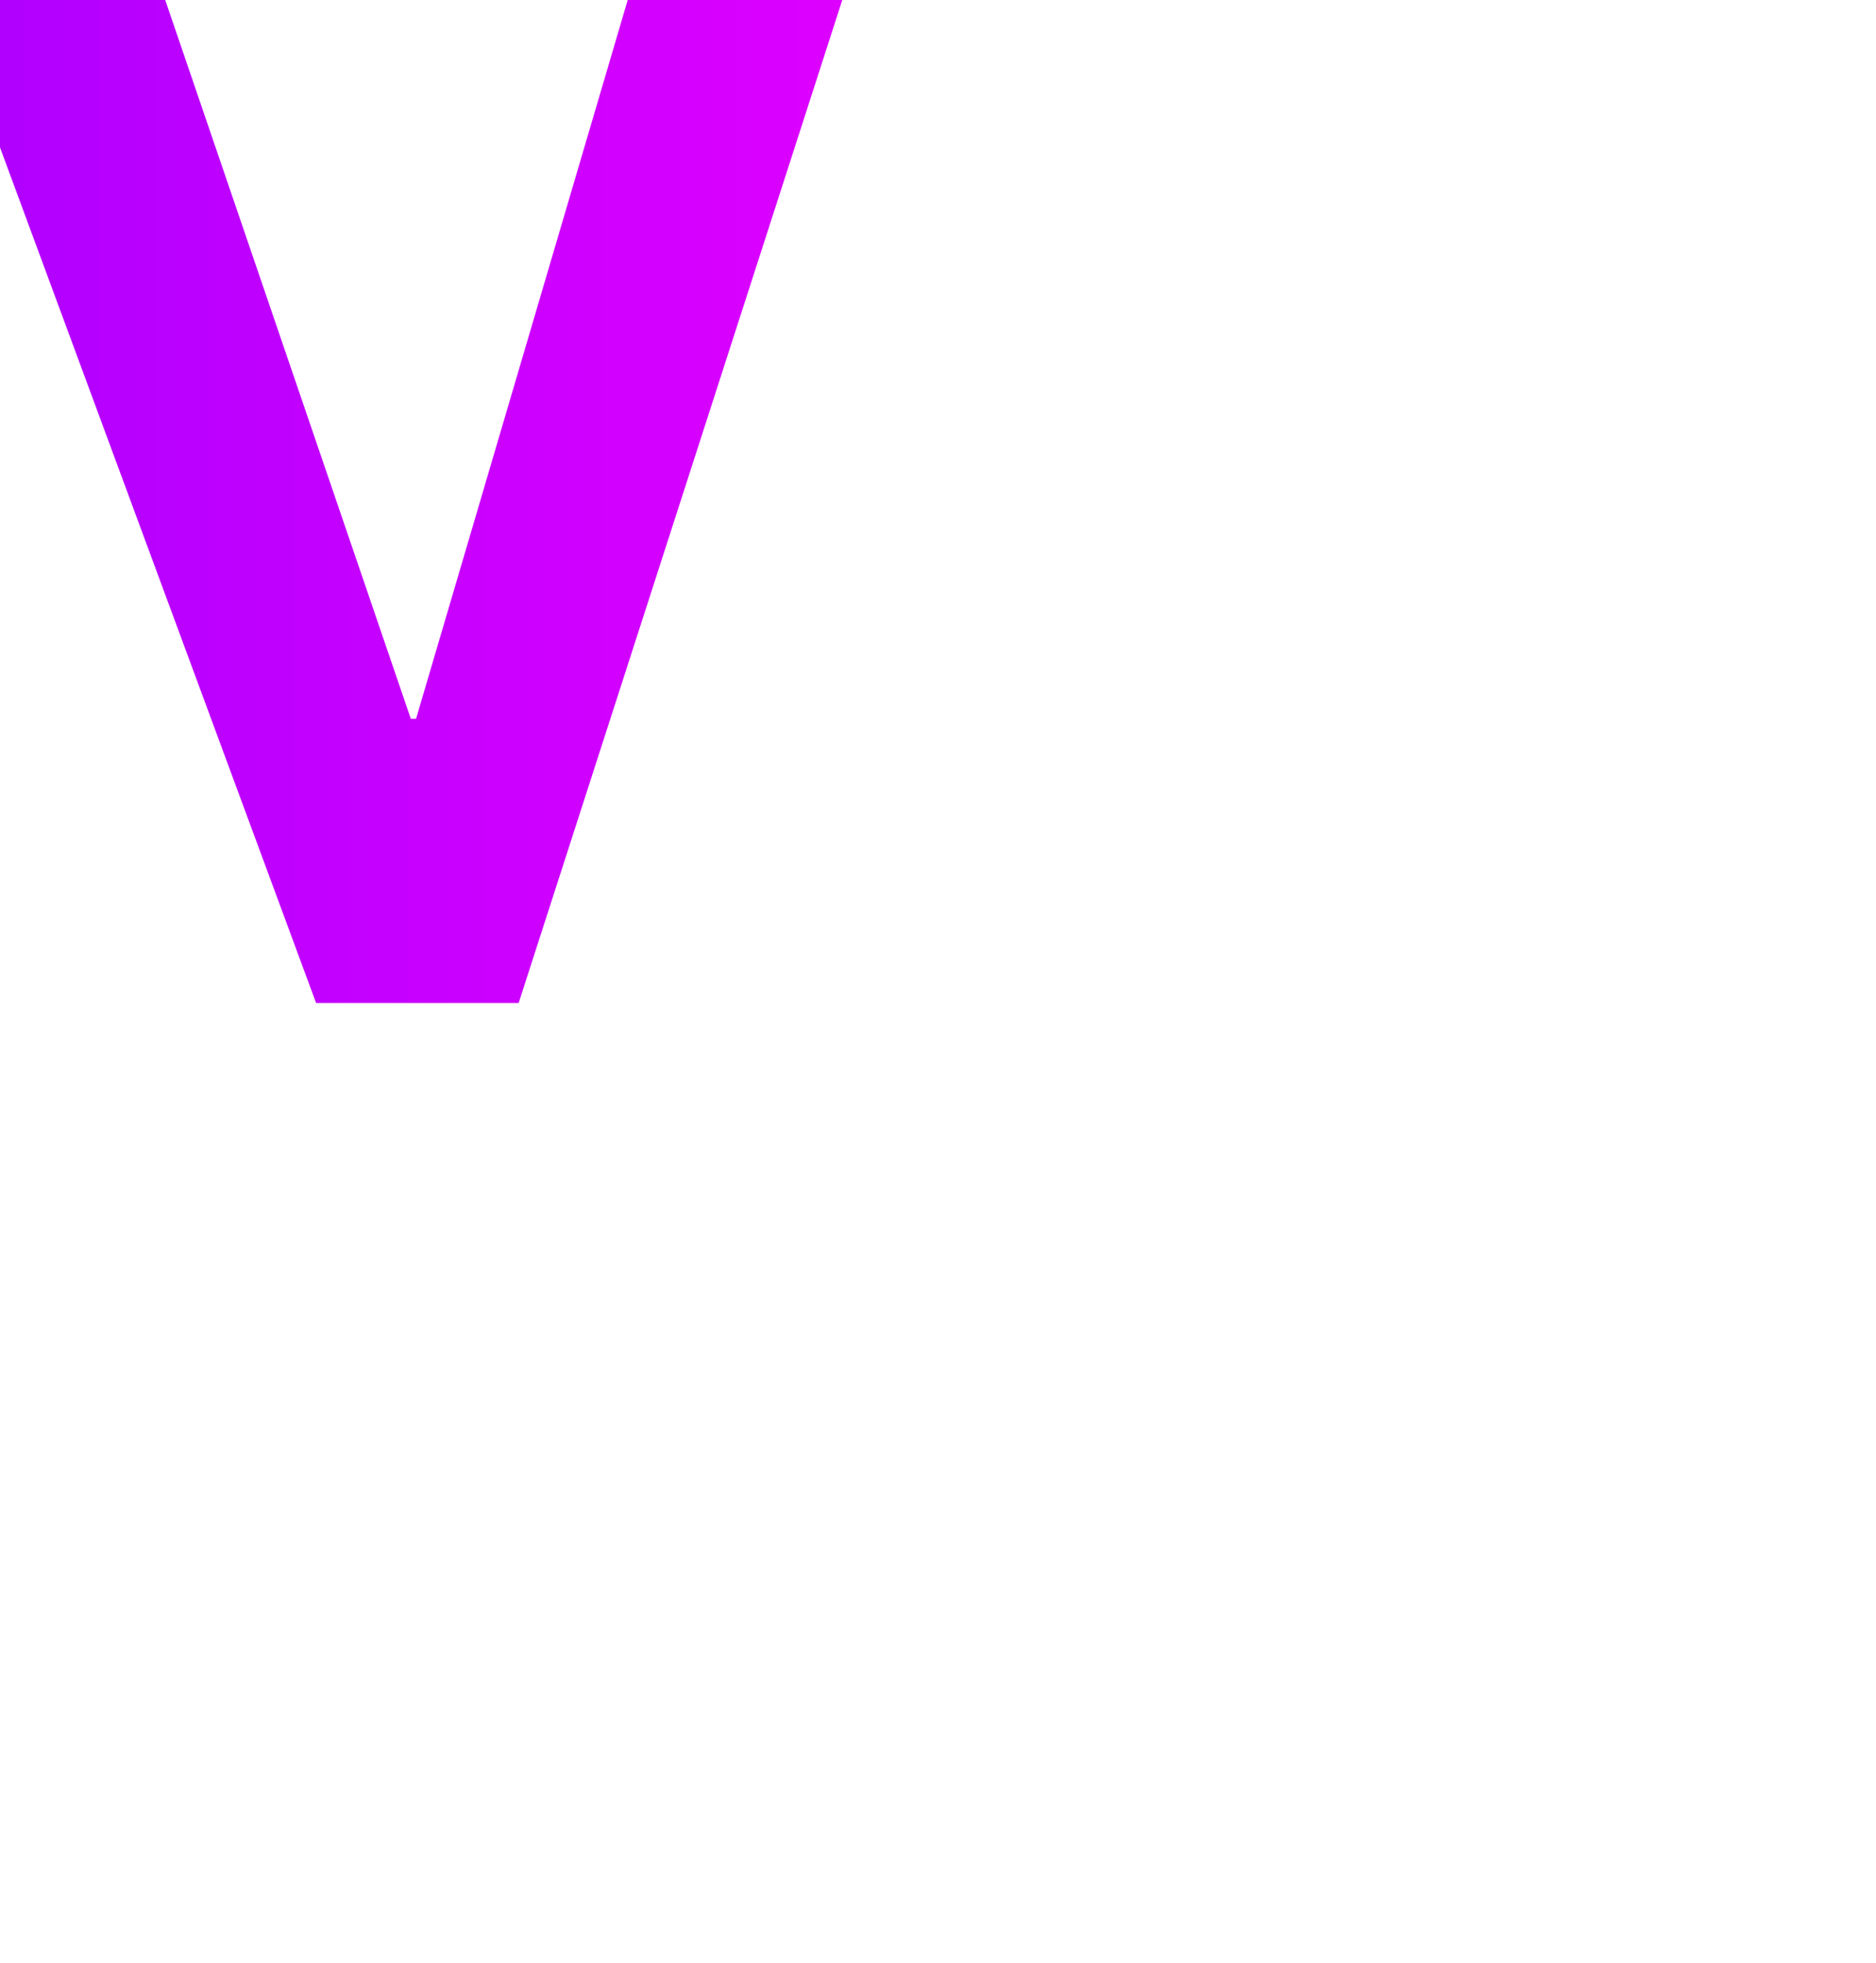 <svg xmlns:xlink="http://www.w3.org/1999/xlink" xmlns="http://www.w3.org/2000/svg" height="209.276" width="200" style="width: 200px; height: 209.276px; position: absolute; top: 50%; left: 50%; transform: translate(-50%, -50%) scale(1); z-index: 0; cursor: pointer;"><defs id="SvgjsDefs1001"><linearGradient id="SvgjsLinearGradient1011"><stop id="SvgjsStop1012" stop-color="#7f00ff" offset="0"></stop><stop id="SvgjsStop1013" stop-color="#e100ff" offset="1"></stop></linearGradient><linearGradient id="SvgjsLinearGradient1014"><stop id="SvgjsStop1015" stop-color="#7f00ff" offset="0"></stop><stop id="SvgjsStop1016" stop-color="#e100ff" offset="1"></stop></linearGradient><linearGradient id="SvgjsLinearGradient1011"><stop id="SvgjsStop1012" stop-color="#7f00ff" offset="0"></stop><stop id="SvgjsStop1013" stop-color="#e100ff" offset="1"></stop></linearGradient><linearGradient id="SvgjsLinearGradient1011"><stop id="SvgjsStop1012" stop-color="#7f00ff" offset="0"></stop><stop id="SvgjsStop1013" stop-color="#e100ff" offset="1"></stop></linearGradient><linearGradient id="SvgjsLinearGradient1011"><stop id="SvgjsStop1012" stop-color="#7f00ff" offset="0"></stop><stop id="SvgjsStop1013" stop-color="#e100ff" offset="1"></stop></linearGradient><linearGradient id="SvgjsLinearGradient1011"><stop id="SvgjsStop1012" stop-color="#7f00ff" offset="0"></stop><stop id="SvgjsStop1013" stop-color="#e100ff" offset="1"></stop></linearGradient><linearGradient id="SvgjsLinearGradient1014"><stop id="SvgjsStop1015" stop-color="#7f00ff" offset="0"></stop><stop id="SvgjsStop1016" stop-color="#e100ff" offset="1"></stop></linearGradient><linearGradient id="SvgjsLinearGradient1014"><stop id="SvgjsStop1015" stop-color="#7f00ff" offset="0"></stop><stop id="SvgjsStop1016" stop-color="#e100ff" offset="1"></stop></linearGradient></defs><g id="SvgjsG1007" featurekey="LwVBM5-0" transform="matrix(1.075,0,0,1.075,46.129,-28.084)" fill="url(&quot;#SvgjsLinearGradient1011&quot;)"><g xmlns="http://www.w3.org/2000/svg" fill="url(&quot;#SvgjsLinearGradient1011&quot;)"><path d="M52.9,44.71c-0.59-2.76,1.08-3.6,2.08-4.1l14.609-7.4" fill="url(&quot;#SvgjsLinearGradient1011&quot;)"></path><path d="M54.37,44.4c0.17,0.81-0.351,1.6-1.149,1.78c-0.811,0.17-1.601-0.35-1.781-1.15c-0.83-3.87,1.471-5.04,2.86-5.74   l0.011-0.01l1.369-0.69c-0.22-2.34,0-4.52,0.7-6.4c0.8-2.14,2.22-3.85,4.341-4.92c1.879-0.95,5.539-1.23,9.289-1.13   c4.711,0.13,9.721,0.87,11.36,1.64c0.75,0.35,1.069,1.24,0.71,1.99c-0.08,0.18-0.2,0.33-0.33,0.46c-0.04,0.04-0.09,0.08-0.13,0.11   l-0.05,0.04l-0.021,0.01c-0.05,0.04-0.11,0.07-0.17,0.1h-0.01c-0.04,0.02-0.07,0.03-0.11,0.05c-1.609,0.6-4.72,4.84-7.39,8.47   c-0.3,0.41-0.591,0.8-1.11,1.5c-0.49,0.66-0.99,1.24-1.5,1.75c-1.88,1.87-3.93,2.8-6.109,2.83c-2.121,0.03-4.291-0.79-6.471-2.41   c-0.56-0.42-1.119-0.89-1.689-1.41l-1.32,0.67l0,0l-0.01,0.01c-0.61,0.31-1.62,0.82-1.28,2.45H54.37z M82.439,44.32   c-0.83,0-1.5-0.67-1.5-1.5c0-0.83,0.67-1.5,1.5-1.5h4.021c2.79,0,5.33,1.14,7.17,2.98c1.841,1.84,2.979,4.38,2.979,7.171l0,0   c0,2.789-1.139,5.329-2.979,7.17c-1.84,1.84-4.38,2.979-7.17,2.979H41.22c-0.83,0-1.5-0.67-1.5-1.5s0.67-1.5,1.5-1.5h45.24   c1.96,0,3.75-0.81,5.05-2.101c1.301-1.299,2.1-3.08,2.1-5.049l0,0c0-1.961-0.799-3.75-2.1-5.051c-1.3-1.3-3.08-2.1-5.05-2.1H82.439   z M73.93,80.07c-0.83,0-1.5-0.67-1.5-1.5s0.67-1.5,1.5-1.5h3.051c1.39,0,2.66-0.57,3.58-1.49S82.05,73.4,82.05,72l0,0   c0-1.391-0.569-2.66-1.489-3.58c-0.021-0.02-0.041-0.05-0.07-0.07c-0.91-0.879-2.15-1.42-3.51-1.42H41.13c-0.83,0-1.5-0.67-1.5-1.5   s0.67-1.5,1.5-1.5H76.98c2.17,0,4.149,0.87,5.609,2.291c0.03,0.029,0.061,0.049,0.09,0.079c1.461,1.46,2.37,3.479,2.37,5.7l0,0   c0,2.21-0.909,4.23-2.37,5.689L82.67,77.7c-1.46,1.46-3.48,2.37-5.689,2.37H73.93z M23.24,61.67c-0.83,0-1.5-0.67-1.5-1.5   s0.67-1.5,1.5-1.5h11.42c0.83,0,1.5,0.67,1.5,1.5s-0.67,1.5-1.5,1.5H23.24z M5.1,54.9c-0.83,0-1.5-0.67-1.5-1.5s0.67-1.5,1.5-1.5   h44.3c0.83,0,1.5,0.67,1.5,1.5s-0.67,1.5-1.5,1.5H5.1z M58.59,37.1l10.33-5.23c0.74-0.37,1.641-0.08,2.01,0.66   c0.37,0.74,0.08,1.64-0.66,2.01l-10.41,5.27c0.201,0.16,0.391,0.32,0.591,0.46c1.649,1.22,3.2,1.85,4.64,1.82   c1.381-0.02,2.74-0.66,4.04-1.96c0.41-0.41,0.81-0.88,1.21-1.41c0.189-0.25,0.641-0.87,1.1-1.49c1.92-2.61,4.041-5.5,5.971-7.43   c-2.02-0.34-4.77-0.61-7.471-0.68c-3.319-0.09-6.469,0.11-7.869,0.82s-2.34,1.86-2.891,3.3c-0.42,1.13-0.609,2.44-0.59,3.87V37.1z" fill="url(&quot;#SvgjsLinearGradient1011&quot;)"></path></g></g><g id="SvgjsG1008" featurekey="YhTCwJ-0" transform="matrix(14.025,0,0,14.025,-3.927,-71.229)" fill="url(&quot;#SvgjsLinearGradient1014&quot;)"><path d="M2 10.64 l2.14 7.2 l0.04 0 l2.42 -7.2 l1.64 0 l2.46 7.2 l0.04 0 l2.12 -7.2 l1.68 0 l-3.02 9.36 l-1.54 0 l-2.66 -7.2 l-0.04 0 l-2.36 7.2 l-1.6 0 l-3.04 -9.36 l1.72 0 z" fill="url(&quot;#SvgjsLinearGradient1014&quot;)"></path></g></svg>